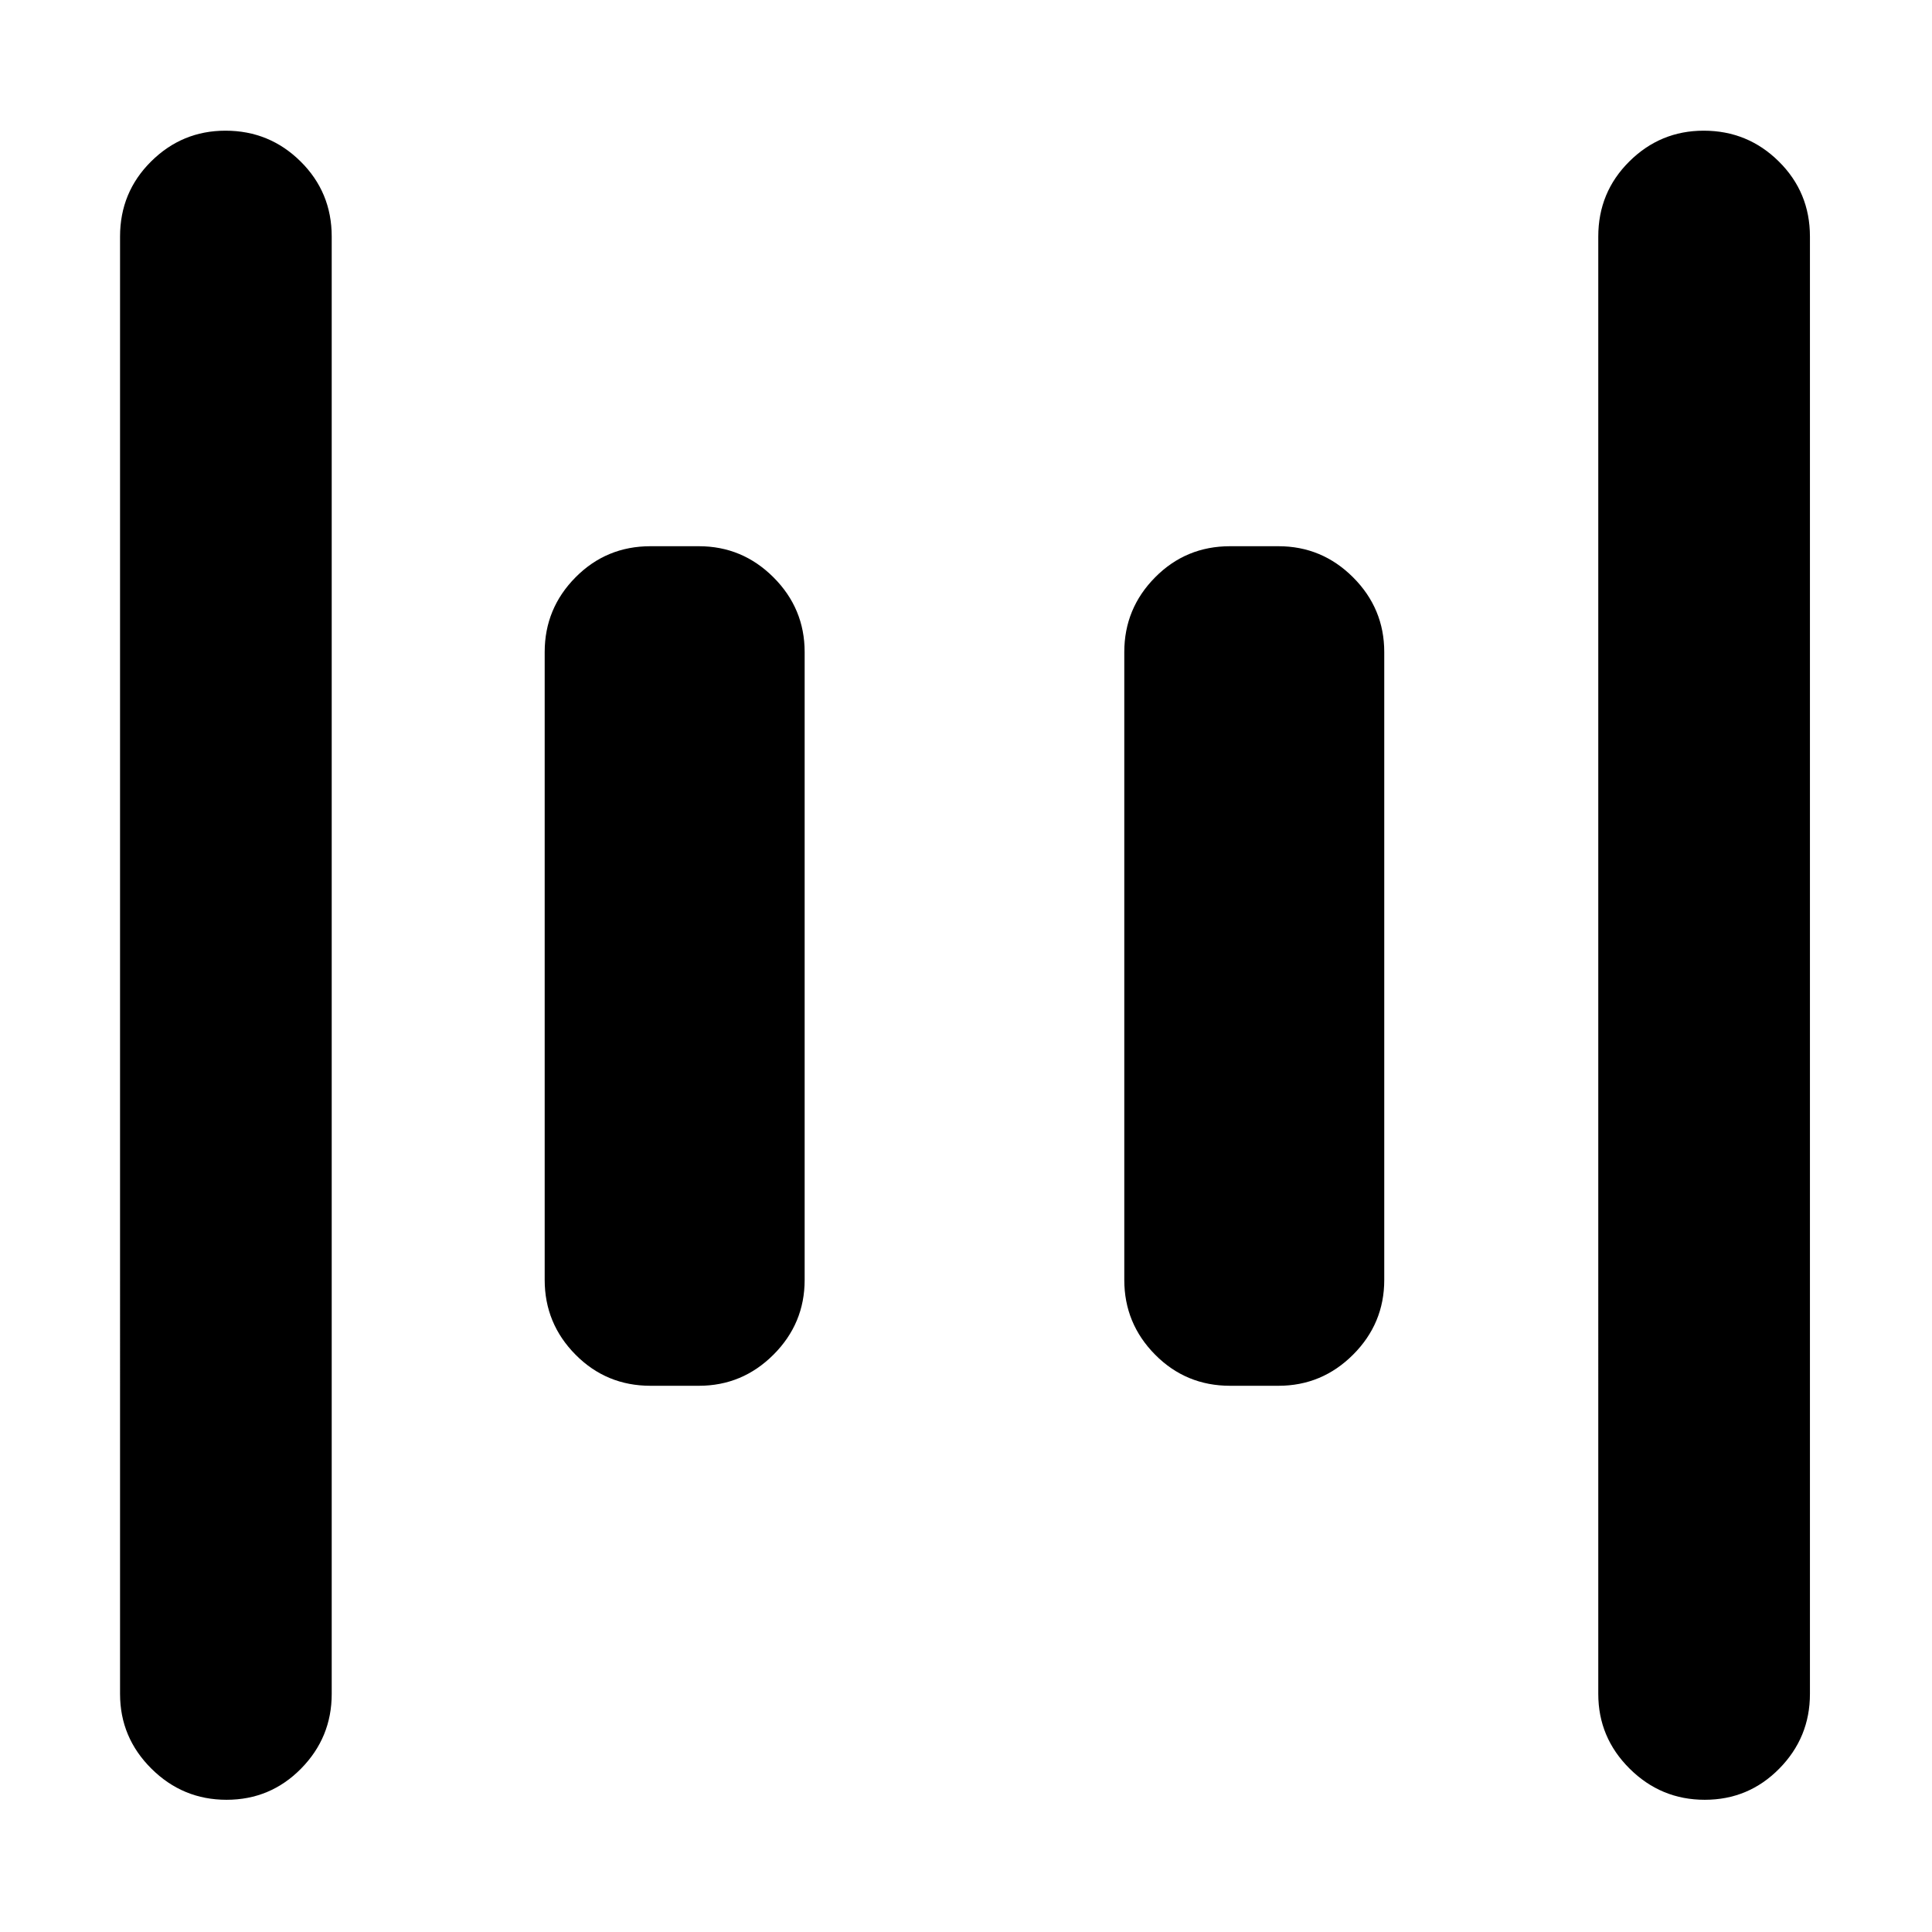 <svg xmlns="http://www.w3.org/2000/svg" height="20" viewBox="0 96 960 960" width="20"><path d="M611.239 784.587q-21.974 0-37.28-15.474-15.307-15.474-15.307-37.113V420q0-21.639 15.307-37.113 15.306-15.474 37.28-15.474h24q21.639 0 37.113 15.474T687.826 420v312q0 21.639-15.474 37.113t-37.113 15.474h-24Zm-288 0q-21.974 0-37.28-15.474-15.307-15.474-15.307-37.113V420q0-21.639 15.307-37.113 15.306-15.474 37.28-15.474h24q21.639 0 37.113 15.474T399.826 420v312q0 21.639-15.474 37.113t-37.113 15.474h-24Zm523.852 205.717q-21.765 0-37.341-15.473-15.576-15.474-15.576-37.114V213.522q0-21.974 15.413-37.281 15.414-15.306 36.963-15.306 21.885 0 37.341 15.306 15.457 15.307 15.457 37.281v724.195q0 21.64-15.246 37.114-15.246 15.473-37.011 15.473Zm-734.522 0q-21.765 0-37.34-15.473-15.577-15.474-15.577-37.114V213.522q0-21.974 15.413-37.281 15.414-15.306 36.964-15.306 21.884 0 37.341 15.306 15.456 15.307 15.456 37.281v724.195q0 21.64-15.246 37.114-15.246 15.473-37.011 15.473Z"/></svg>